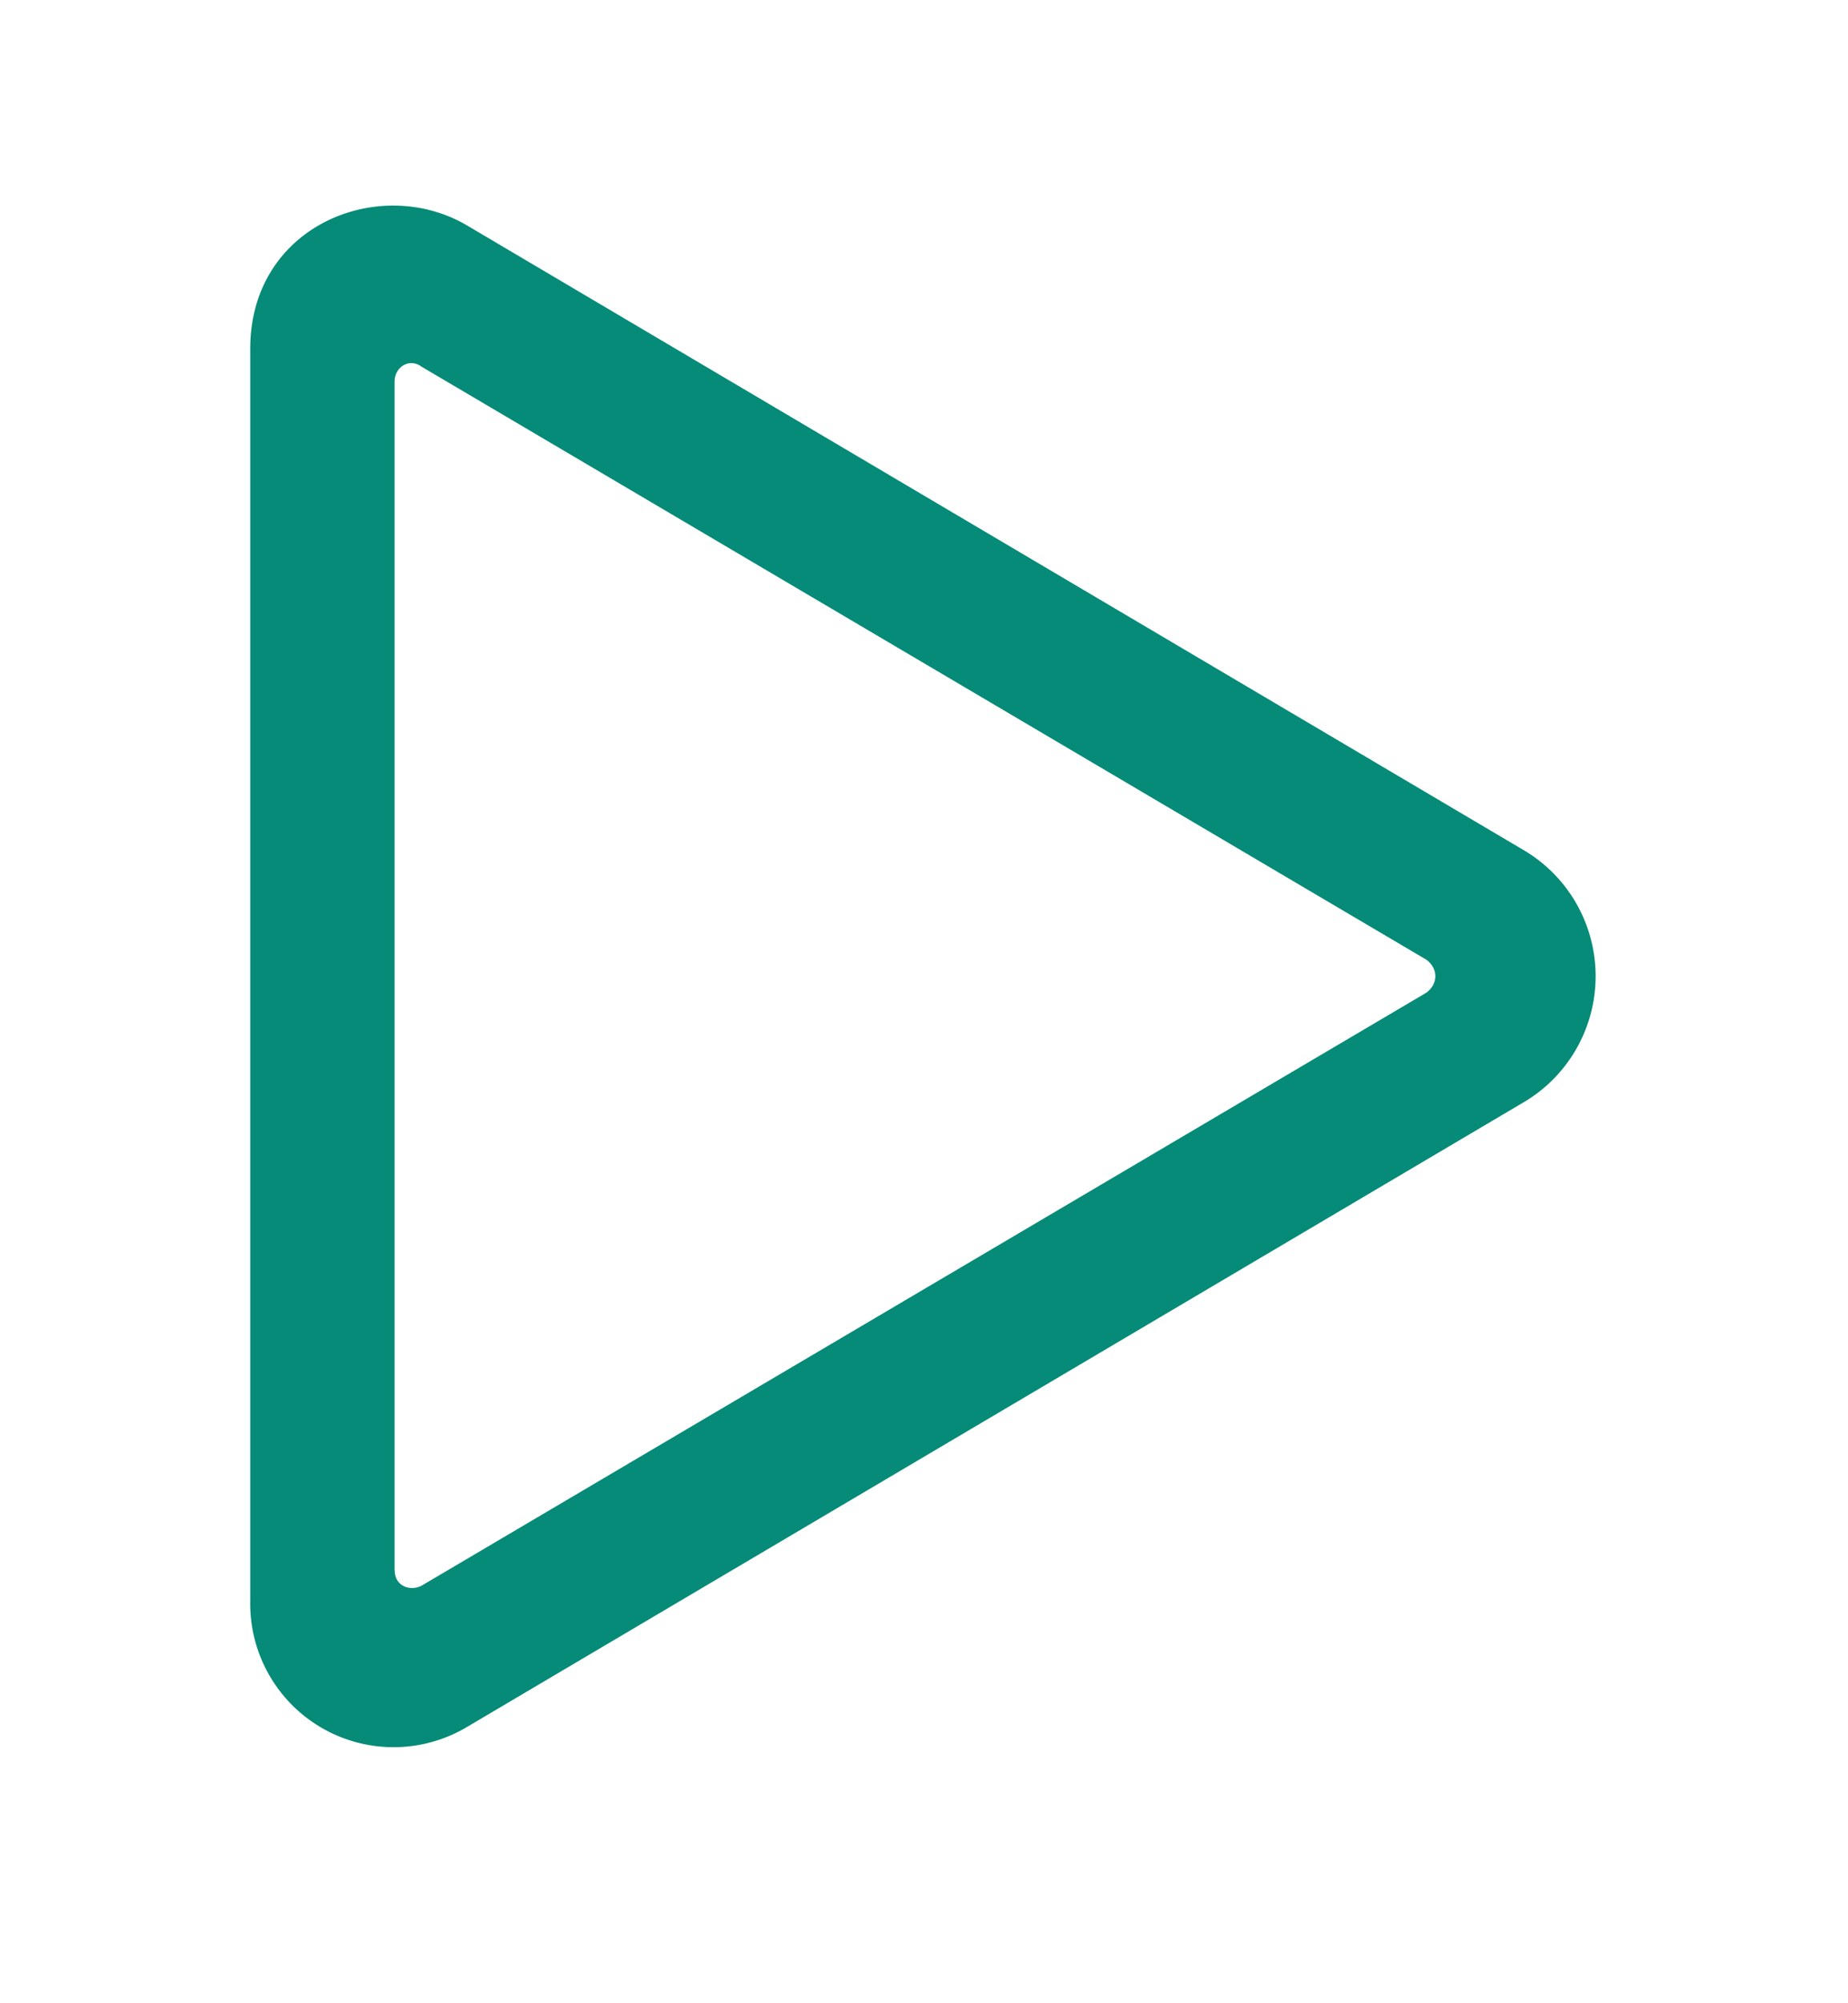 <svg width="12" height="13" fill="none" xmlns="http://www.w3.org/2000/svg"><path d="M9.906 5.524L3.031 1.462c-.566-.332-1.406 0-1.406.8v8.126a.931.931 0 001.406.82l6.875-4.062a.95.95 0 000-1.622zm-7.344 4.668V2.478c0-.098.098-.157.176-.098l6.524 3.848c.078.058.078.156 0 .214L2.738 10.29c-.078.04-.175 0-.175-.098z" fill="#068B78"/></svg>